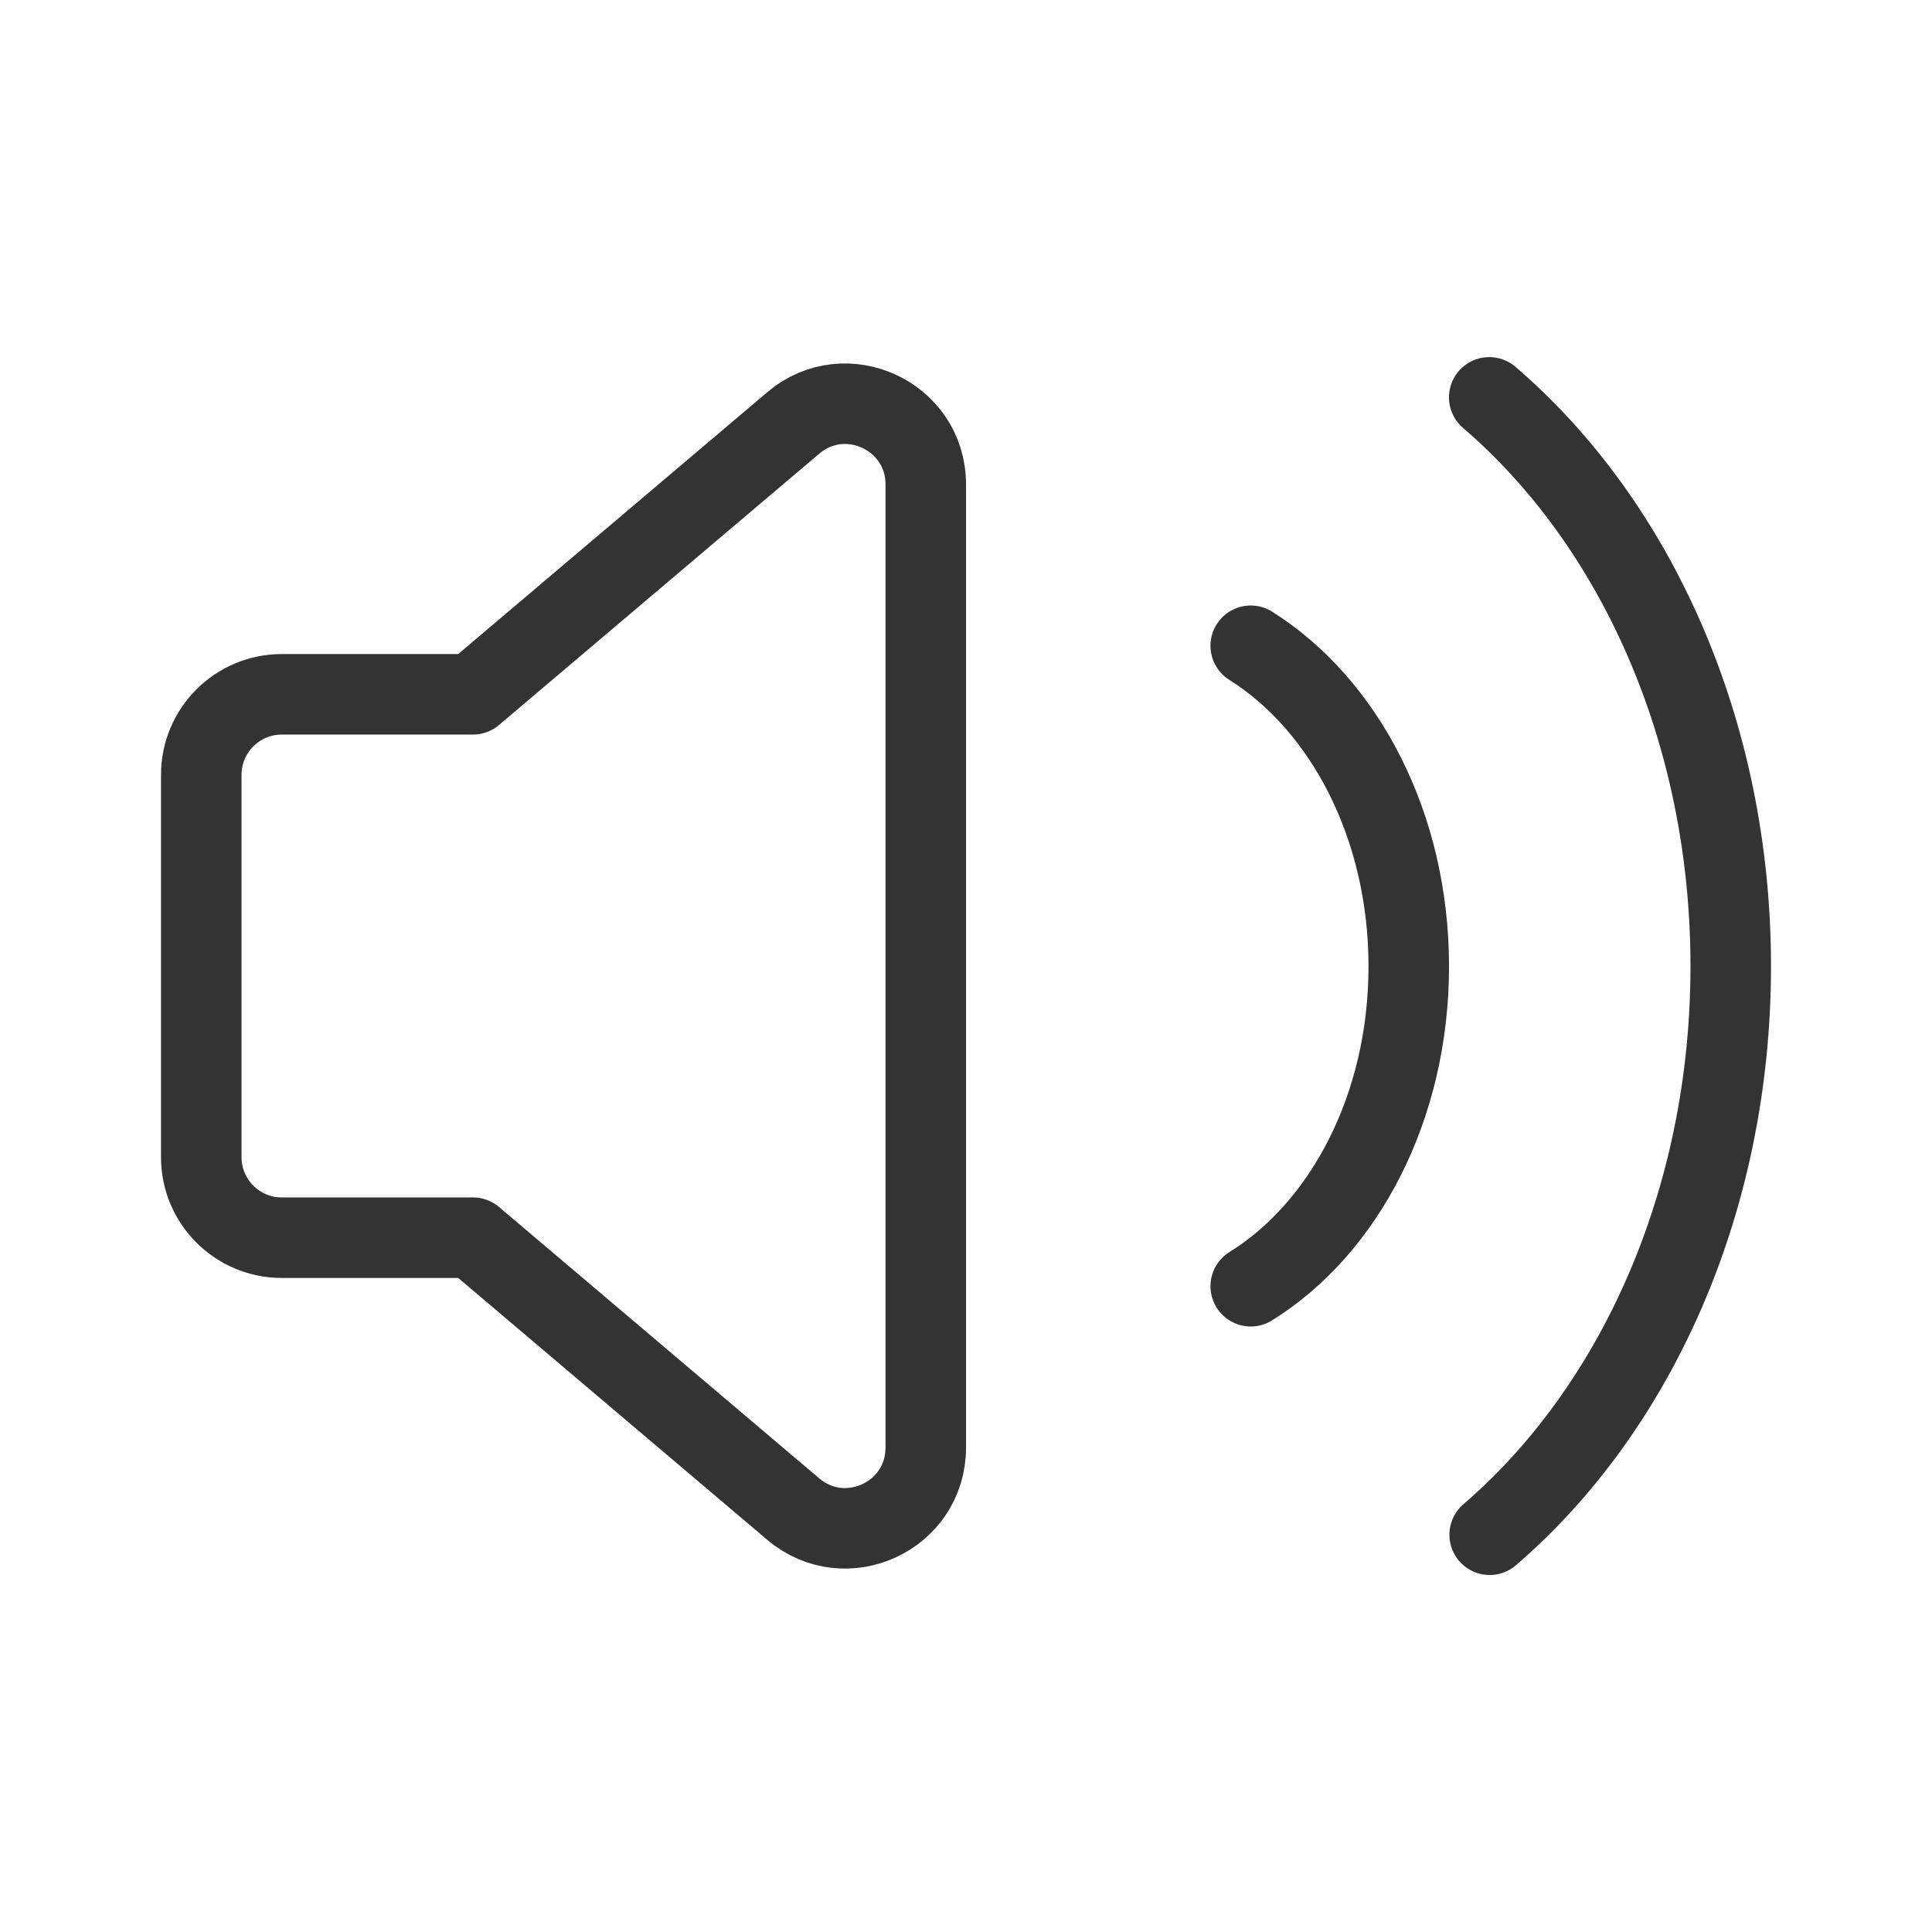 <svg width="40" height="40" viewBox="0 0 40 40" fill="none" xmlns="http://www.w3.org/2000/svg">
<path fill-rule="evenodd" clip-rule="evenodd" d="M9.792 14.375H5.833C4.913 14.375 4.167 15.122 4.167 16.042V23.959C4.167 24.878 4.913 25.625 5.833 25.625H9.792L16.423 31.244C17.507 32.162 19.167 31.392 19.167 29.972V10.028C19.167 8.609 17.505 7.839 16.423 8.757L9.792 14.375Z" stroke="#333333" stroke-width="1.667" stroke-linecap="round" stroke-linejoin="round"/>
<path d="M25.895 26.63C27.832 25.427 29.167 22.923 29.167 20.008C29.167 17.093 27.832 14.588 25.895 13.37" stroke="#333333" stroke-width="1.667" stroke-linecap="round" stroke-linejoin="round"/>
<path d="M30.842 31.775C33.855 29.183 35.833 24.884 35.833 20.005C35.833 15.12 33.852 10.817 30.833 8.227" stroke="#333333" stroke-width="1.667" stroke-linecap="round" stroke-linejoin="round"/>
</svg>
